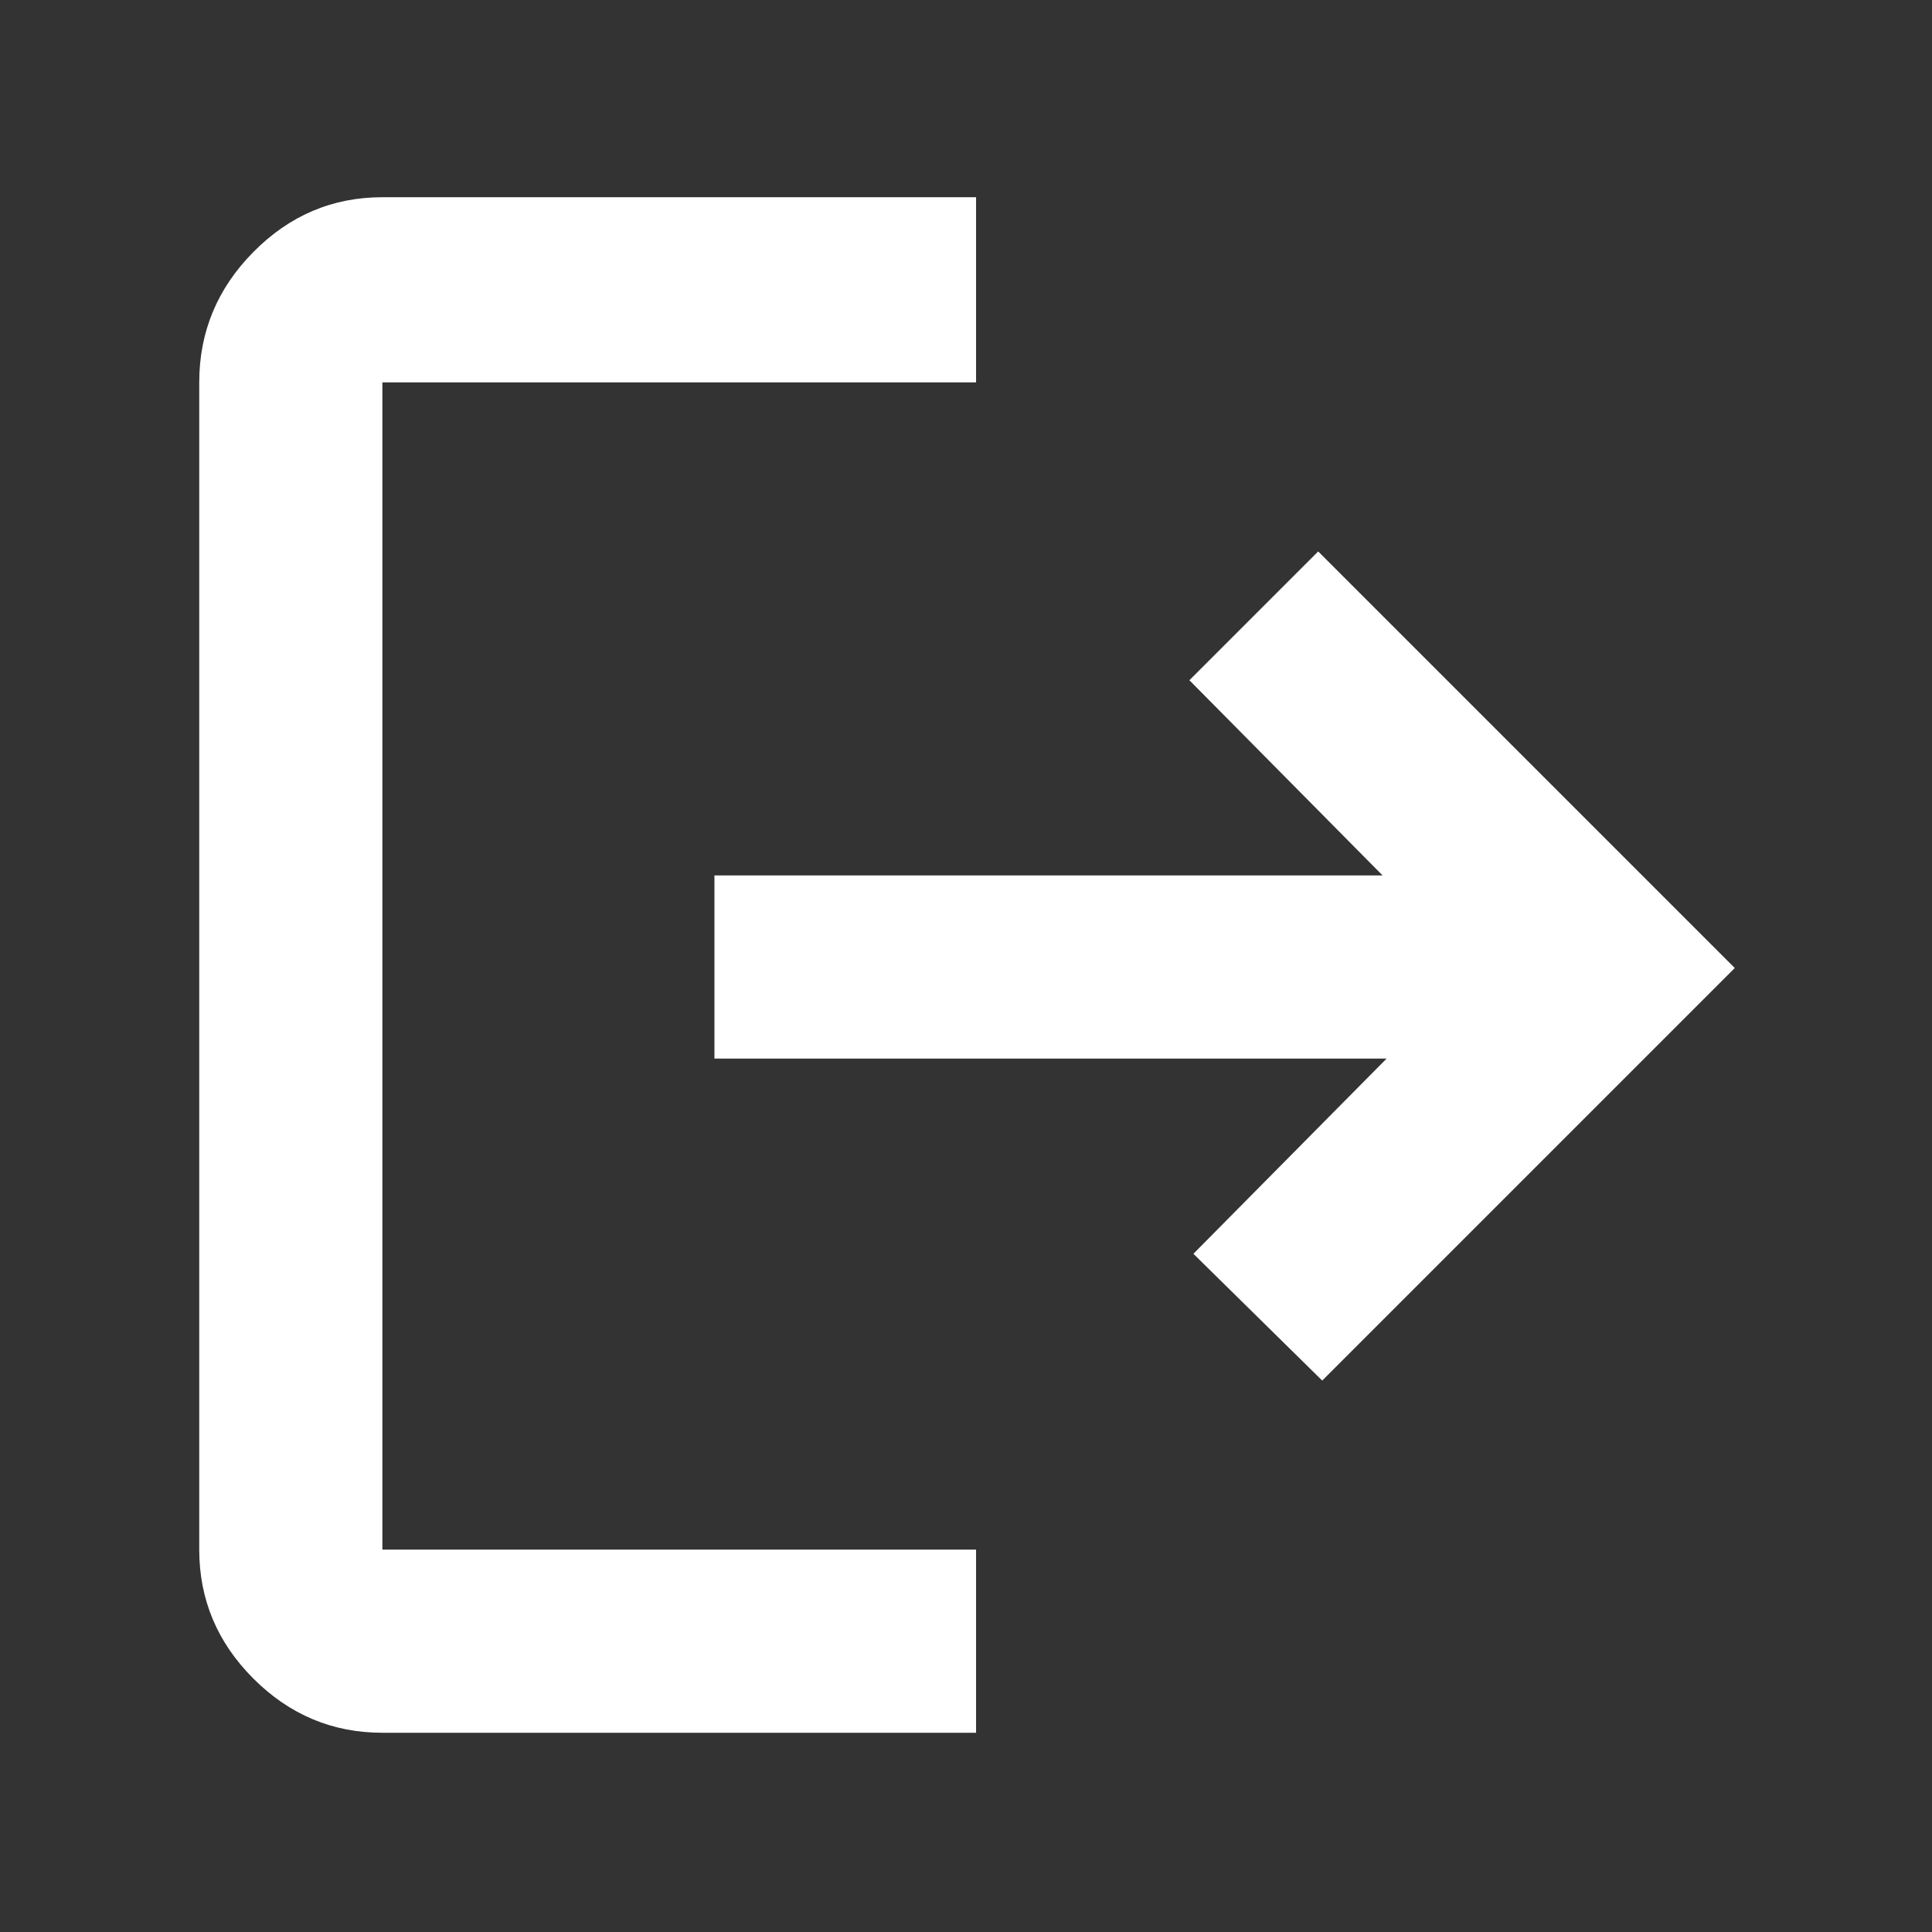 <svg xmlns="http://www.w3.org/2000/svg" height="48" viewBox="0 -960 960 960" width="48"><rect x="0" y="-960" width="960" height="960" fill="#333333" stroke="none"/><path fill="#ffffff"  d="M190-99q-37.175 0-64.088-26.912Q99-152.825 99-190v-580q0-37.588 26.912-64.794Q152.825-862 190-862h295v92H190v580h295v91H190Zm467-175-64-63 96-97H355v-91h332l-96-97 64-64 207 207-205 205Z"/></svg>